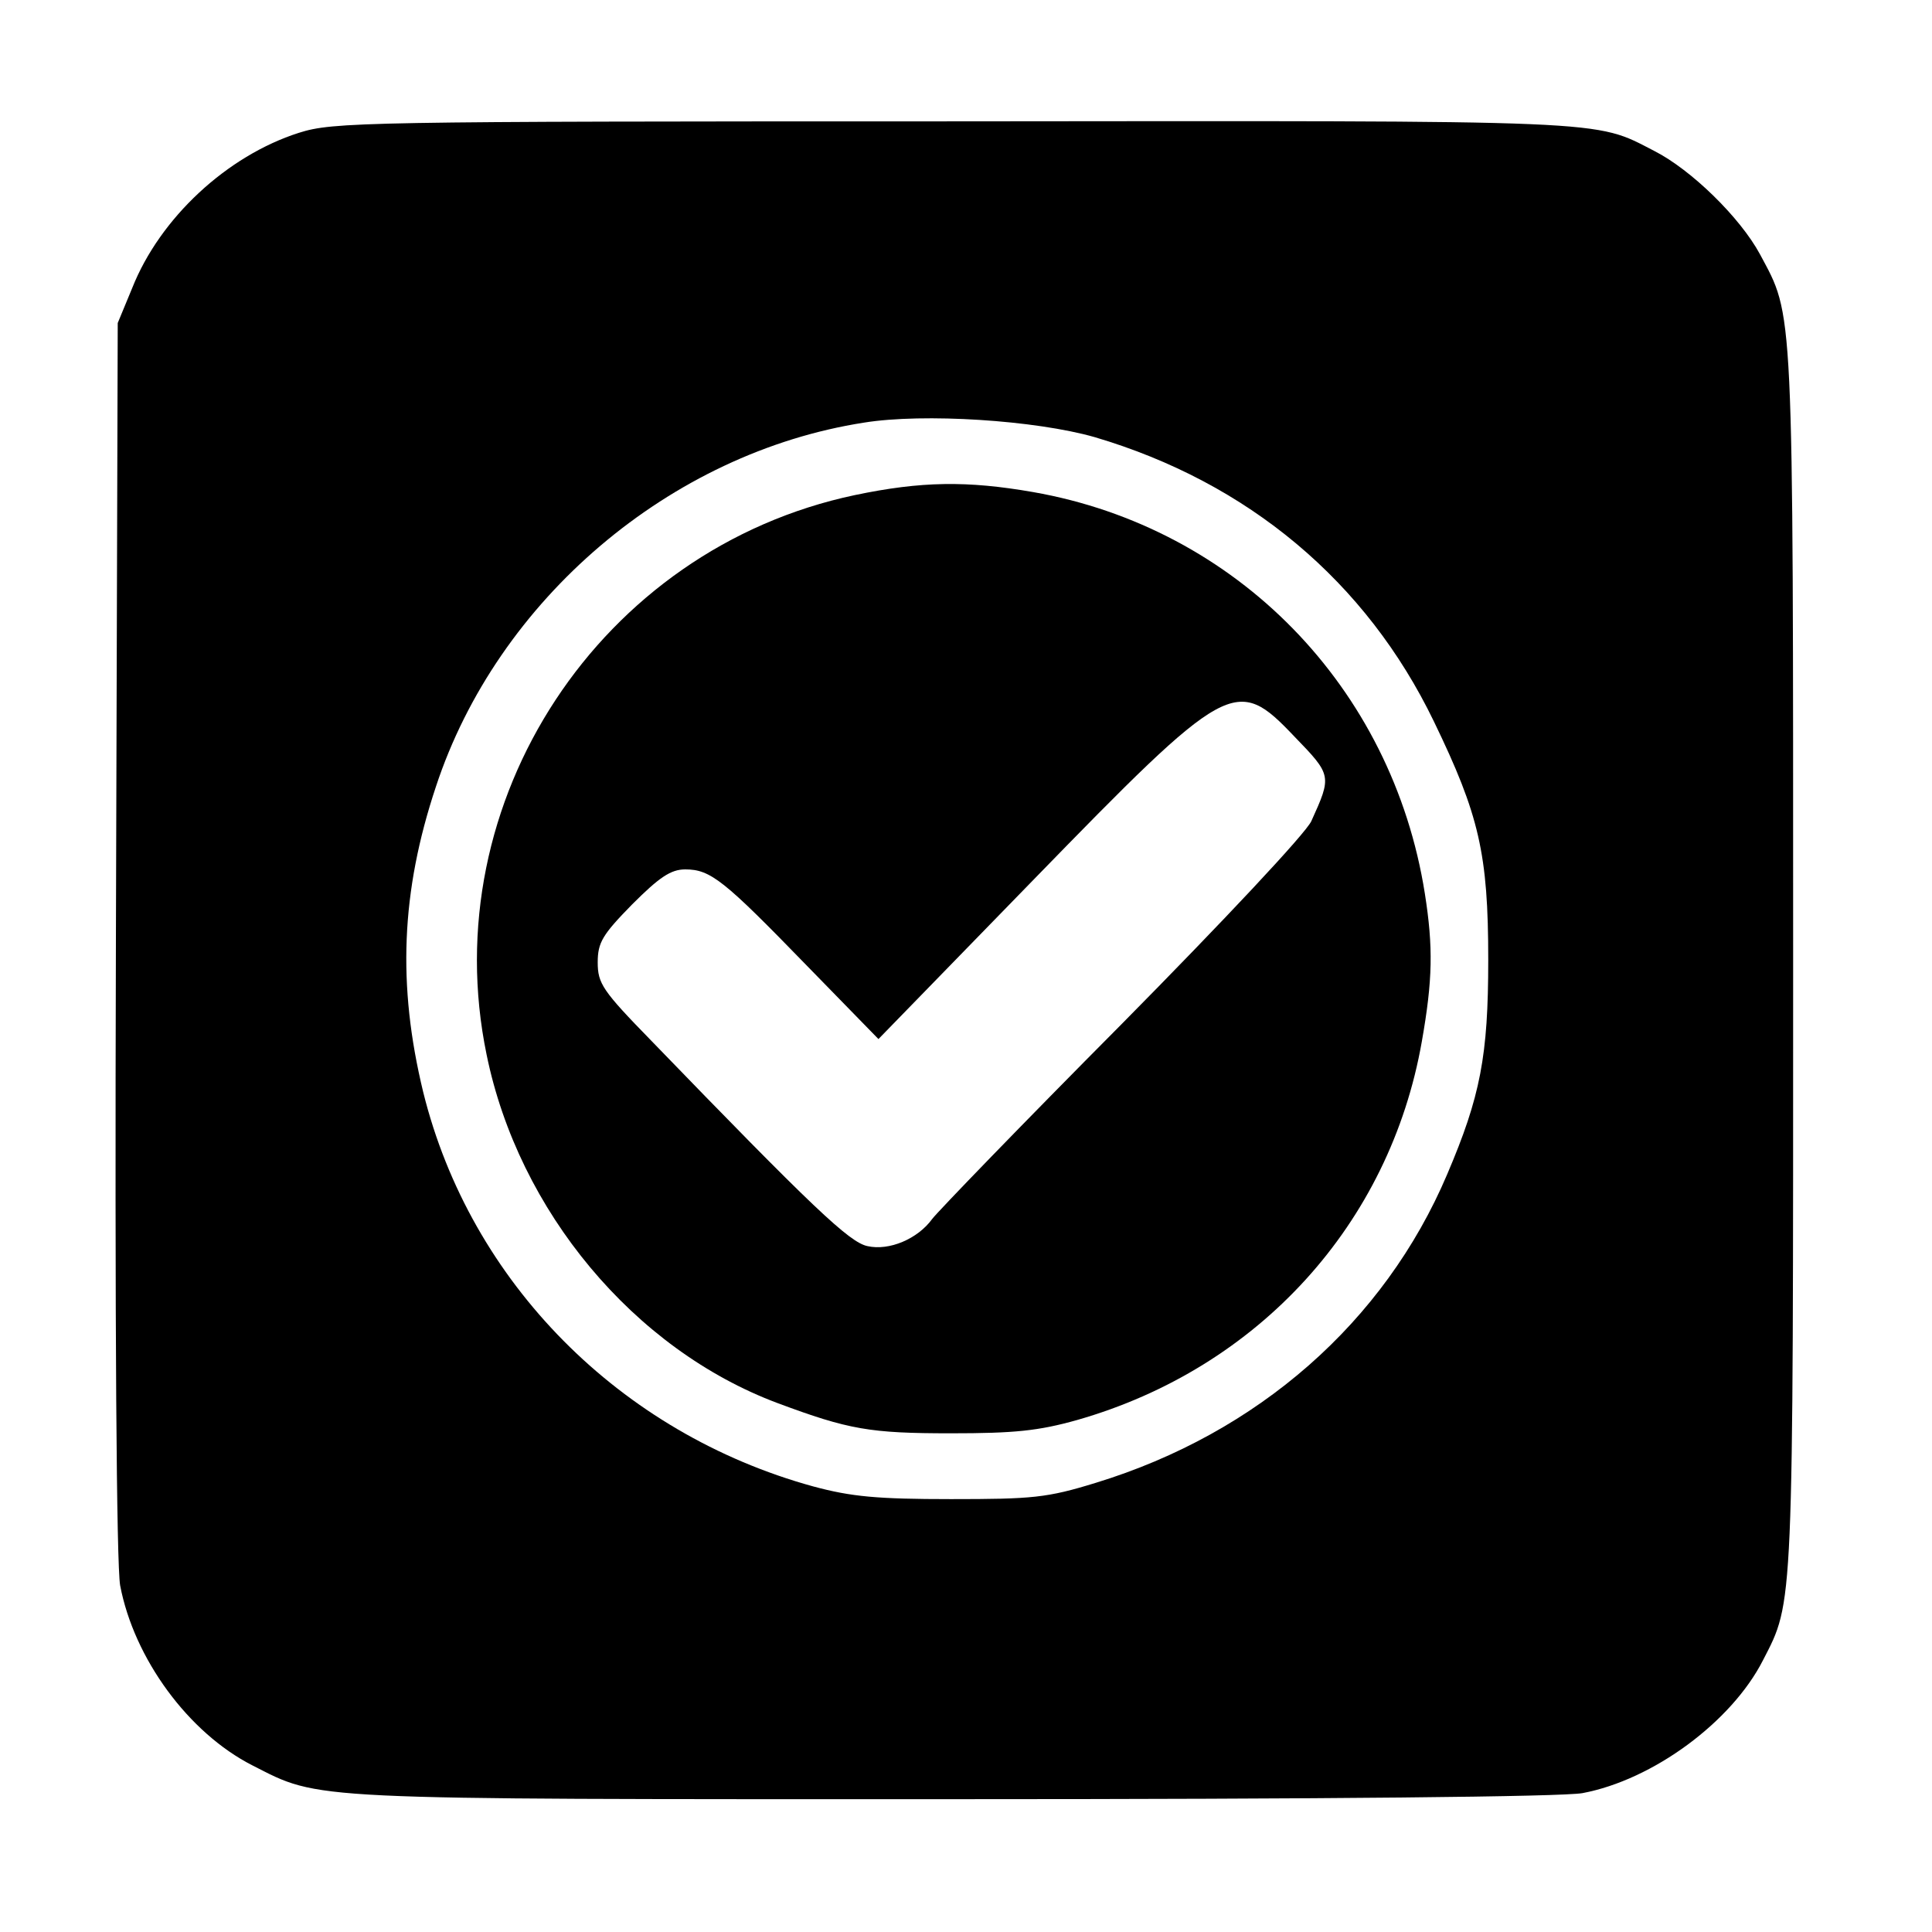 <?xml version="1.0" standalone="no"?>
<!DOCTYPE svg PUBLIC "-//W3C//DTD SVG 20010904//EN"
 "http://www.w3.org/TR/2001/REC-SVG-20010904/DTD/svg10.dtd">
<svg version="1.0" xmlns="http://www.w3.org/2000/svg"
 width="320pt" height="320pt" viewBox="0 0 320 320"
 preserveAspectRatio="xMidYMid meet">

<g transform="translate(0,320) scale(0.1,-0.1)"
fill="#000000" stroke="none">
<path d="M495 2980 c-119 -38 -230 -141 -276 -257 l-24 -58 -3 -1019 c-2 -643
1 -1038 7 -1072 23 -121 113 -244 219 -298 114 -58 80 -56 1158 -56 628 0
1011 4 1045 10 117 22 247 118 299 220 51 99 50 76 50 1160 0 1100 1 1064 -55
1169 -33 61 -114 140 -175 171 -101 52 -61 50 -1160 49 -981 0 -1028 -1 -1085
-19z m1318 -504 c254 -75 450 -239 562 -471 75 -155 90 -219 90 -395 0 -159
-13 -226 -68 -355 -104 -245 -314 -429 -582 -511 -81 -25 -105 -27 -240 -27
-122 0 -165 4 -228 21 -320 88 -568 338 -646 653 -43 177 -37 332 21 506 102
310 388 553 709 603 99 16 284 4 382 -24z"/>
<path d="M1416 2380 c-422 -89 -697 -507 -610 -927 53 -259 244 -488 482 -577
118 -44 153 -50 287 -50 105 0 145 4 209 22 301 86 518 325 571 627 18 102 19
156 5 245 -54 342 -312 606 -649 665 -109 19 -185 18 -295 -5z m728 -400 c62
-64 62 -65 28 -140 -9 -20 -145 -165 -315 -337 -164 -165 -305 -311 -313 -322
-24 -33 -71 -53 -107 -45 -30 6 -91 64 -359 341 -80 82 -88 94 -88 129 0 33 8
46 57 96 45 45 64 58 88 58 42 0 64 -18 200 -158 l120 -123 255 262 c325 334
337 341 434 239z"/>
</g>
</svg>

